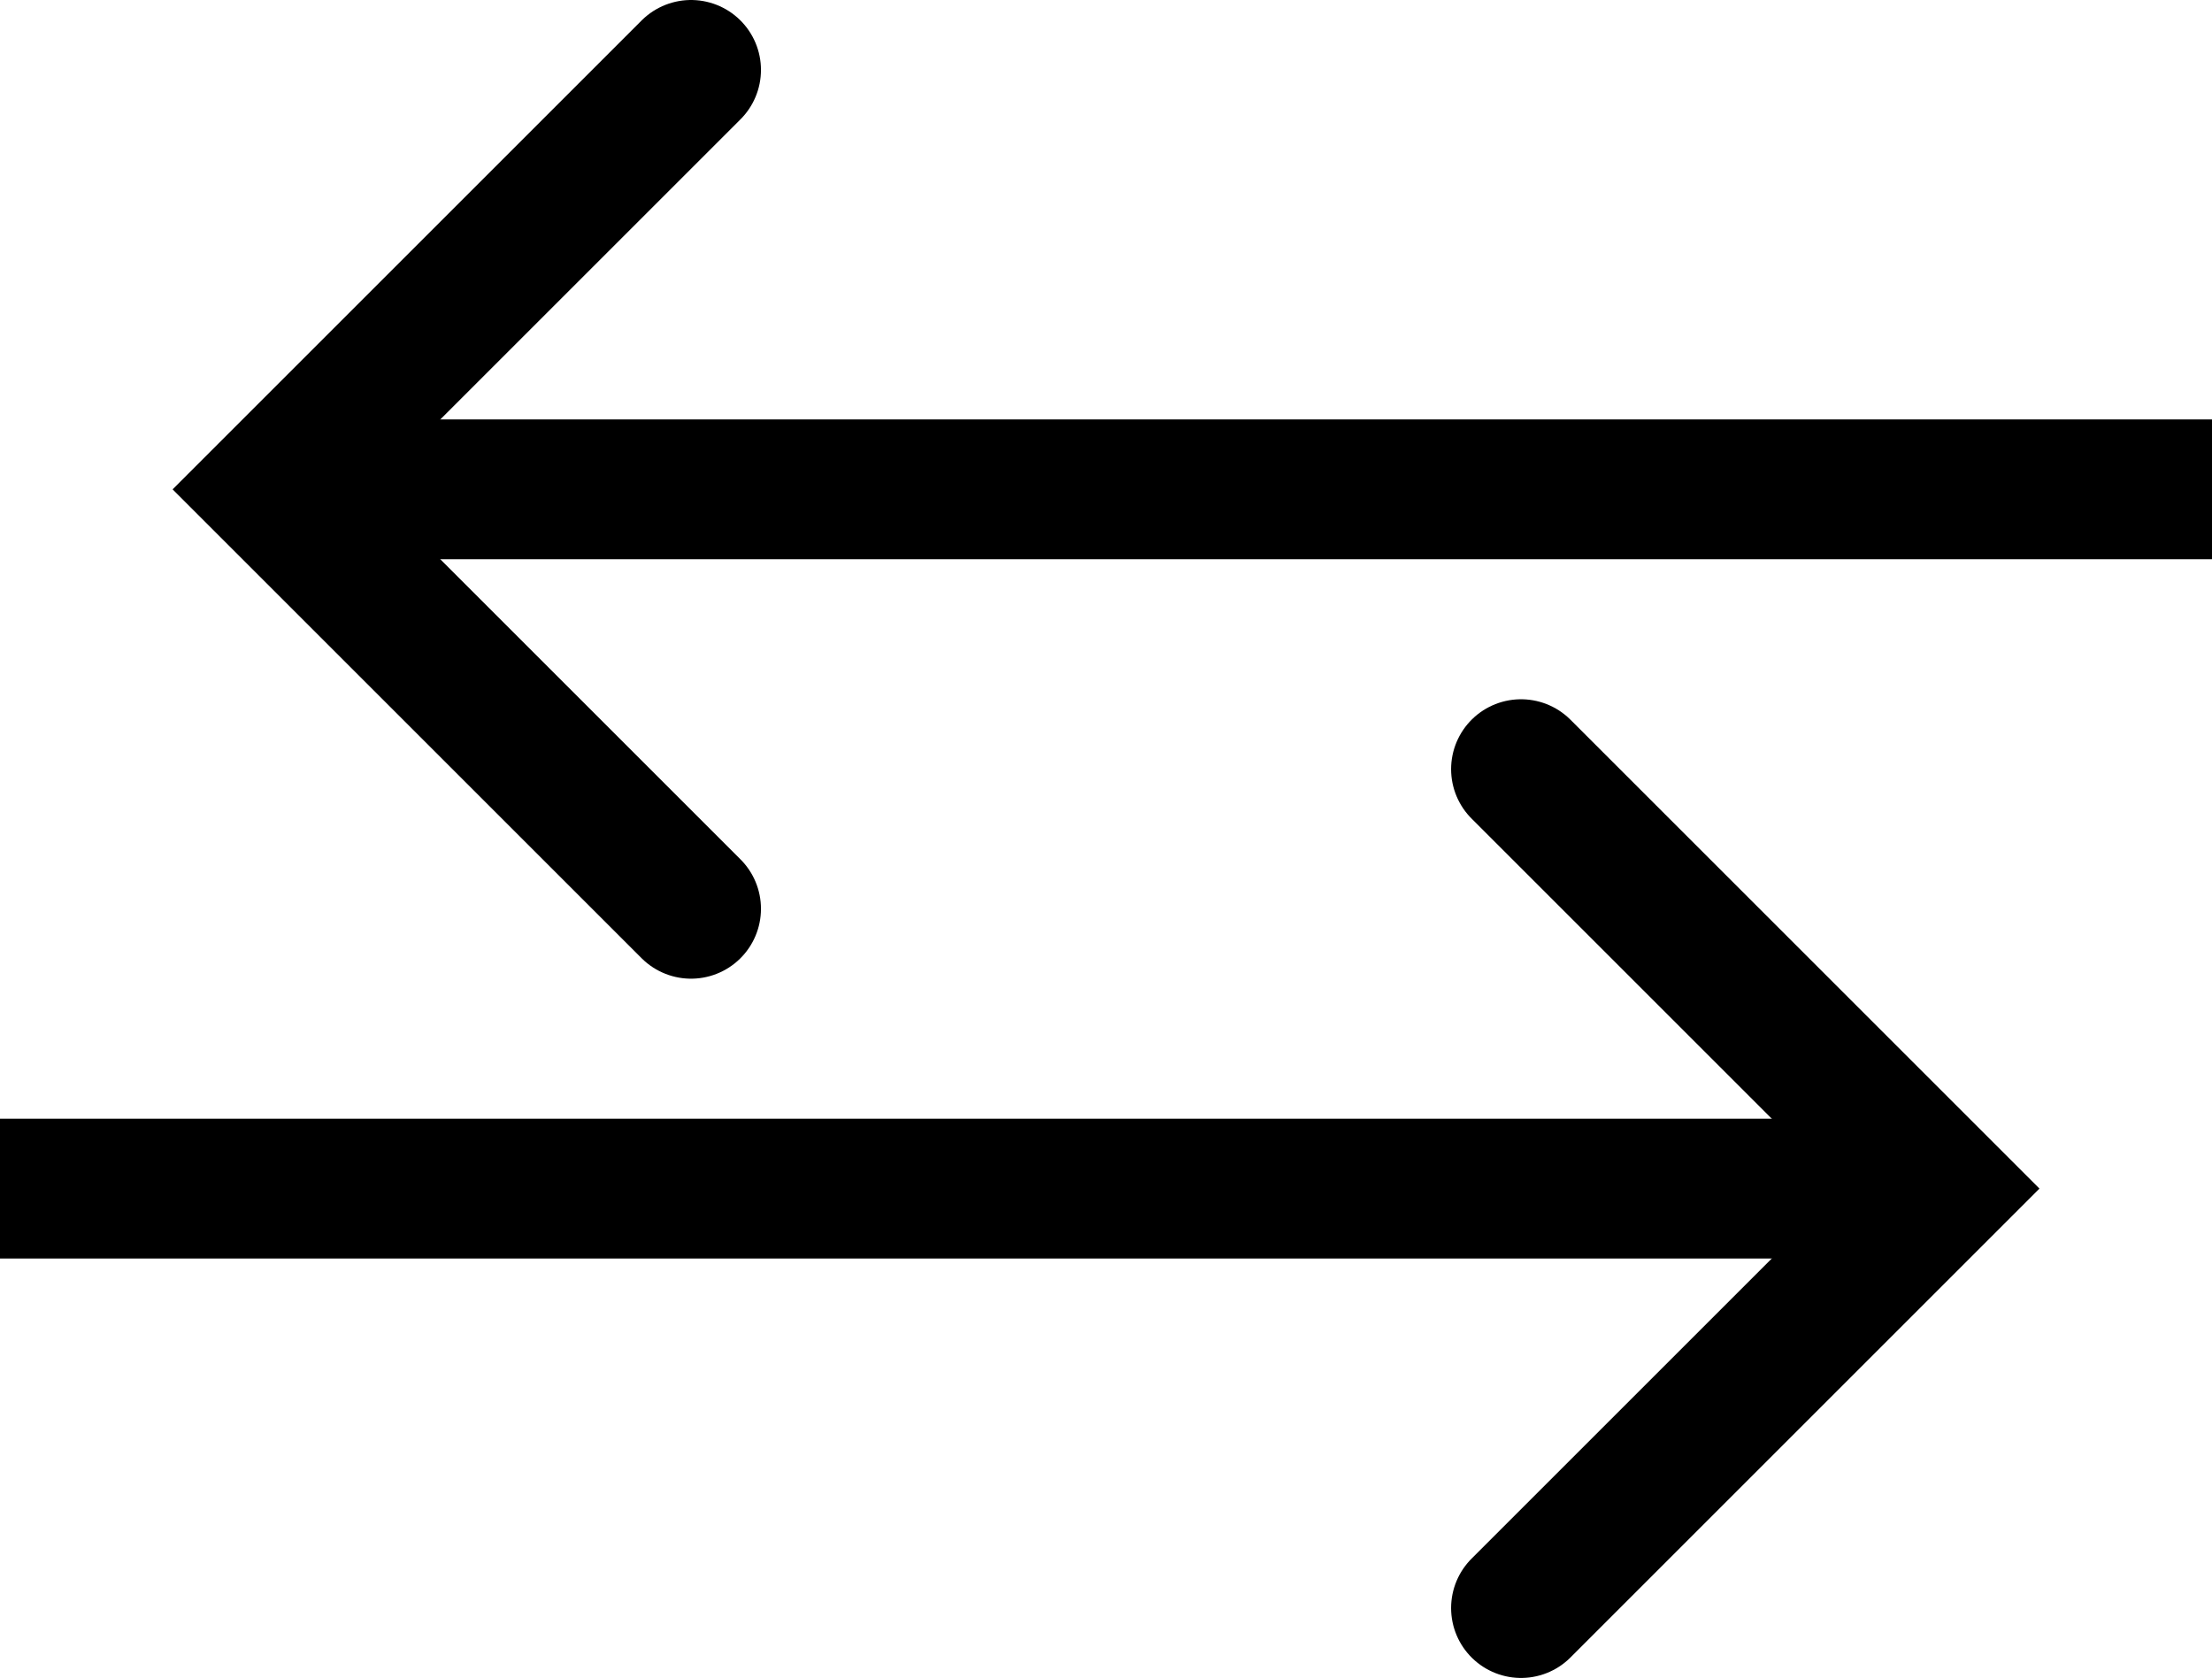<?xml version="1.0" encoding="UTF-8" standalone="no"?>
<!-- Created with Inkscape (http://www.inkscape.org/) -->

<svg
   width="32.994mm"
   height="25.035mm"
   viewBox="0 0 32.994 25.035"
   version="1.1"
   id="svg5"
   inkscape:export-filename="trade.svg"
   inkscape:export-xdpi="96"
   inkscape:export-ydpi="96"
   xmlns:inkscape="http://www.inkscape.org/namespaces/inkscape"
   xmlns:sodipodi="http://sodipodi.sourceforge.net/DTD/sodipodi-0.dtd"
   xmlns:xlink="http://www.w3.org/1999/xlink"
   xmlns="http://www.w3.org/2000/svg"
   xmlns:svg="http://www.w3.org/2000/svg">
  <sodipodi:namedview
     id="namedview7"
     pagecolor="#ffffff"
     bordercolor="#000000"
     borderopacity="0.25"
     inkscape:showpageshadow="2"
     inkscape:pageopacity="0.0"
     inkscape:pagecheckerboard="0"
     inkscape:deskcolor="#d1d1d1"
     inkscape:document-units="mm"
     showgrid="false" />
  <defs
     id="defs2">
    <linearGradient
       id="linearGradient803"
       inkscape:swatch="solid">
      <stop
         style="stop-color:#000000;stop-opacity:1;"
         offset="0"
         id="stop801" />
    </linearGradient>
    <marker
       style="overflow:visible"
       id="Arrow3-6"
       refX="0"
       refY="0"
       orient="auto-start-reverse"
       inkscape:stockid="Arrow3"
       markerWidth="4.207"
       markerHeight="7"
       viewBox="0 0 4.207 7"
       inkscape:isstock="true"
       inkscape:collect="always"
       preserveAspectRatio="xMidYMid">
      <path
         style="fill:none;stroke:context-stroke;stroke-width:1;stroke-linecap:round"
         d="M 3,-3 0,0 3,3"
         id="arrow3-7"
         transform="rotate(180,0.125,0)"
         sodipodi:nodetypes="ccc" />
    </marker>
    <linearGradient
       inkscape:collect="always"
       xlink:href="#linearGradient803"
       id="linearGradient1694"
       gradientUnits="userSpaceOnUse"
       gradientTransform="matrix(-0.295,0,0,-1,113.698,152.164)"
       x1="27.408"
       y1="83.451"
       x2="123.887"
       y2="83.451" />
    <marker
       style="overflow:visible"
       id="Arrow3-6-5"
       refX="0"
       refY="0"
       orient="auto-start-reverse"
       inkscape:stockid="Arrow3"
       markerWidth="4.207"
       markerHeight="7"
       viewBox="0 0 4.207 7"
       inkscape:isstock="true"
       inkscape:collect="always"
       preserveAspectRatio="xMidYMid">
      <path
         style="fill:none;stroke:context-stroke;stroke-width:1;stroke-linecap:round"
         d="M 3,-3 0,0 3,3"
         id="arrow3-7-6"
         transform="rotate(180,0.125,0)"
         sodipodi:nodetypes="ccc" />
    </marker>
    <linearGradient
       inkscape:collect="always"
       xlink:href="#linearGradient803"
       id="linearGradient2185"
       gradientUnits="userSpaceOnUse"
       gradientTransform="matrix(0.295,0,0,1,64.554,-4.305)"
       x1="27.408"
       y1="83.451"
       x2="123.887"
       y2="83.451" />
  </defs>
  <g
     inkscape:label="Layer 1"
     inkscape:groupmode="layer"
     id="layer1"
     transform="translate(-72.629,-61.412)">
    <path
       style="fill:none;stroke:url(#linearGradient1694);stroke-width:2.086;stroke-dasharray:none;marker-end:url(#Arrow3-6)"
       d="M 105.623,68.713 H 77.2"
       id="path799-5" />
    <path
       style="fill:none;stroke:url(#linearGradient2185);stroke-width:2.086;stroke-dasharray:none;marker-end:url(#Arrow3-6-5)"
       d="M 72.629,79.146 H 101.053"
       id="path799-5-2" />
  </g>
</svg>
